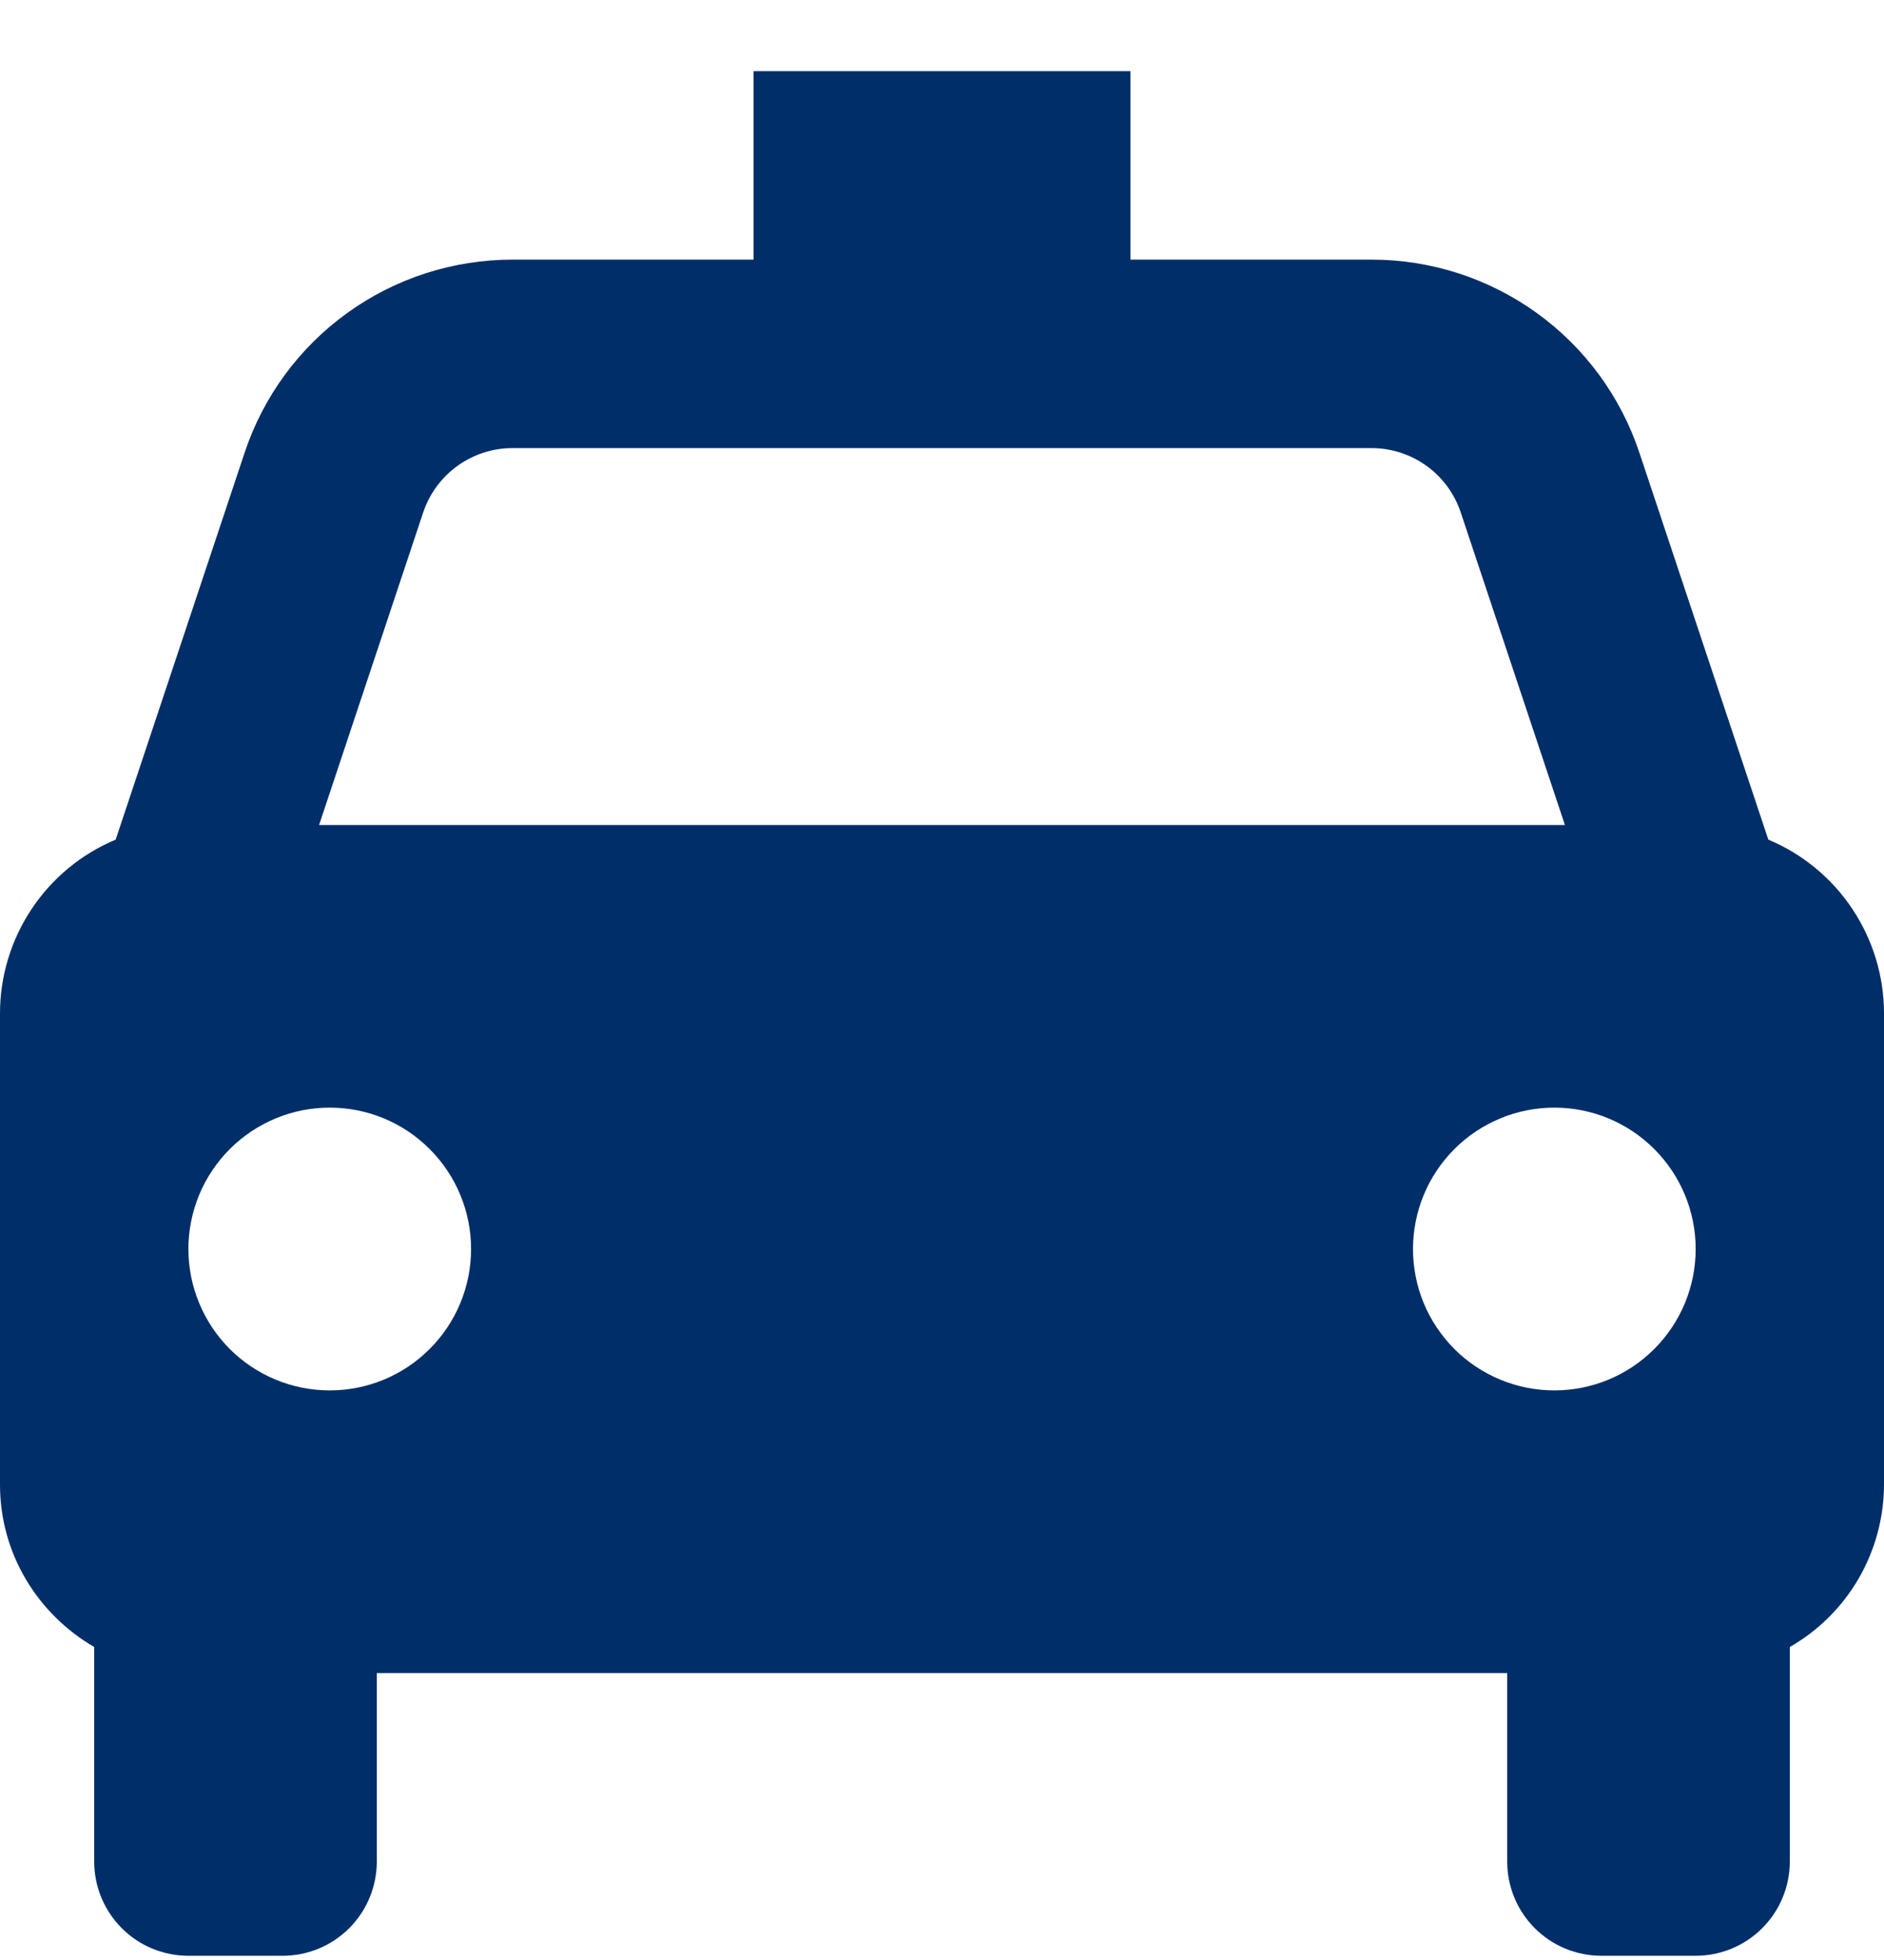 <svg width="25" height="26" viewBox="0 0 25 26" fill="none" xmlns="http://www.w3.org/2000/svg">
<g clip-path="url(#clip0_2245_8903)">
<path d="M23.465 11.138L21.755 6.008C21.507 5.261 21.03 4.611 20.391 4.151C19.753 3.691 18.986 3.444 18.199 3.444H15V0.944H10V3.444H6.801C6.014 3.444 5.247 3.691 4.609 4.151C3.97 4.611 3.493 5.261 3.245 6.008L1.535 11.138C1.08 11.328 0.692 11.649 0.419 12.059C0.146 12.47 -6.01125e-07 12.951 0 13.444V19.694C0 20.617 0.505 21.414 1.25 21.848V24.694C1.25 25.026 1.382 25.344 1.616 25.578C1.851 25.813 2.168 25.944 2.5 25.944H3.75C4.082 25.944 4.399 25.813 4.634 25.578C4.868 25.344 5 25.026 5 24.694V22.194H20V24.694C20 25.026 20.132 25.344 20.366 25.578C20.601 25.813 20.919 25.944 21.25 25.944H22.5C22.831 25.944 23.149 25.813 23.384 25.578C23.618 25.344 23.75 25.026 23.75 24.694V21.848C24.129 21.631 24.445 21.317 24.664 20.939C24.883 20.561 24.999 20.131 25 19.694V13.444C25 12.951 24.854 12.47 24.581 12.059C24.308 11.649 23.92 11.328 23.465 11.138ZM6.801 5.944H18.198C18.736 5.944 19.214 6.287 19.384 6.799L20.766 10.944H4.234L5.615 6.799C5.698 6.55 5.857 6.334 6.07 6.18C6.283 6.027 6.539 5.944 6.801 5.944ZM4.375 18.444C4.129 18.444 3.885 18.396 3.657 18.301C3.43 18.207 3.223 18.069 3.049 17.895C2.875 17.72 2.737 17.514 2.643 17.286C2.548 17.058 2.5 16.814 2.5 16.568C2.5 16.322 2.549 16.078 2.643 15.85C2.737 15.623 2.876 15.416 3.05 15.242C3.224 15.068 3.431 14.93 3.658 14.836C3.886 14.741 4.13 14.693 4.376 14.693C4.874 14.693 5.351 14.891 5.702 15.243C6.054 15.595 6.251 16.072 6.251 16.569C6.251 17.067 6.053 17.544 5.701 17.895C5.35 18.247 4.872 18.445 4.375 18.444ZM20.625 18.444C20.379 18.444 20.135 18.396 19.907 18.301C19.68 18.207 19.473 18.069 19.299 17.895C19.125 17.72 18.987 17.514 18.892 17.286C18.798 17.058 18.75 16.814 18.75 16.568C18.75 16.322 18.799 16.078 18.893 15.85C18.987 15.623 19.126 15.416 19.3 15.242C19.474 15.068 19.681 14.93 19.908 14.836C20.136 14.741 20.38 14.693 20.626 14.693C21.124 14.693 21.601 14.891 21.952 15.243C22.304 15.595 22.501 16.072 22.501 16.569C22.501 17.067 22.303 17.544 21.951 17.895C21.6 18.247 21.122 18.445 20.625 18.444Z" fill="#002E69"/>
</g>
<defs>
<clipPath id="clip0_2245_8903">
<rect width="25" height="25" fill="white" transform="translate(0 0.944)"/>
</clipPath>
</defs>
</svg>
